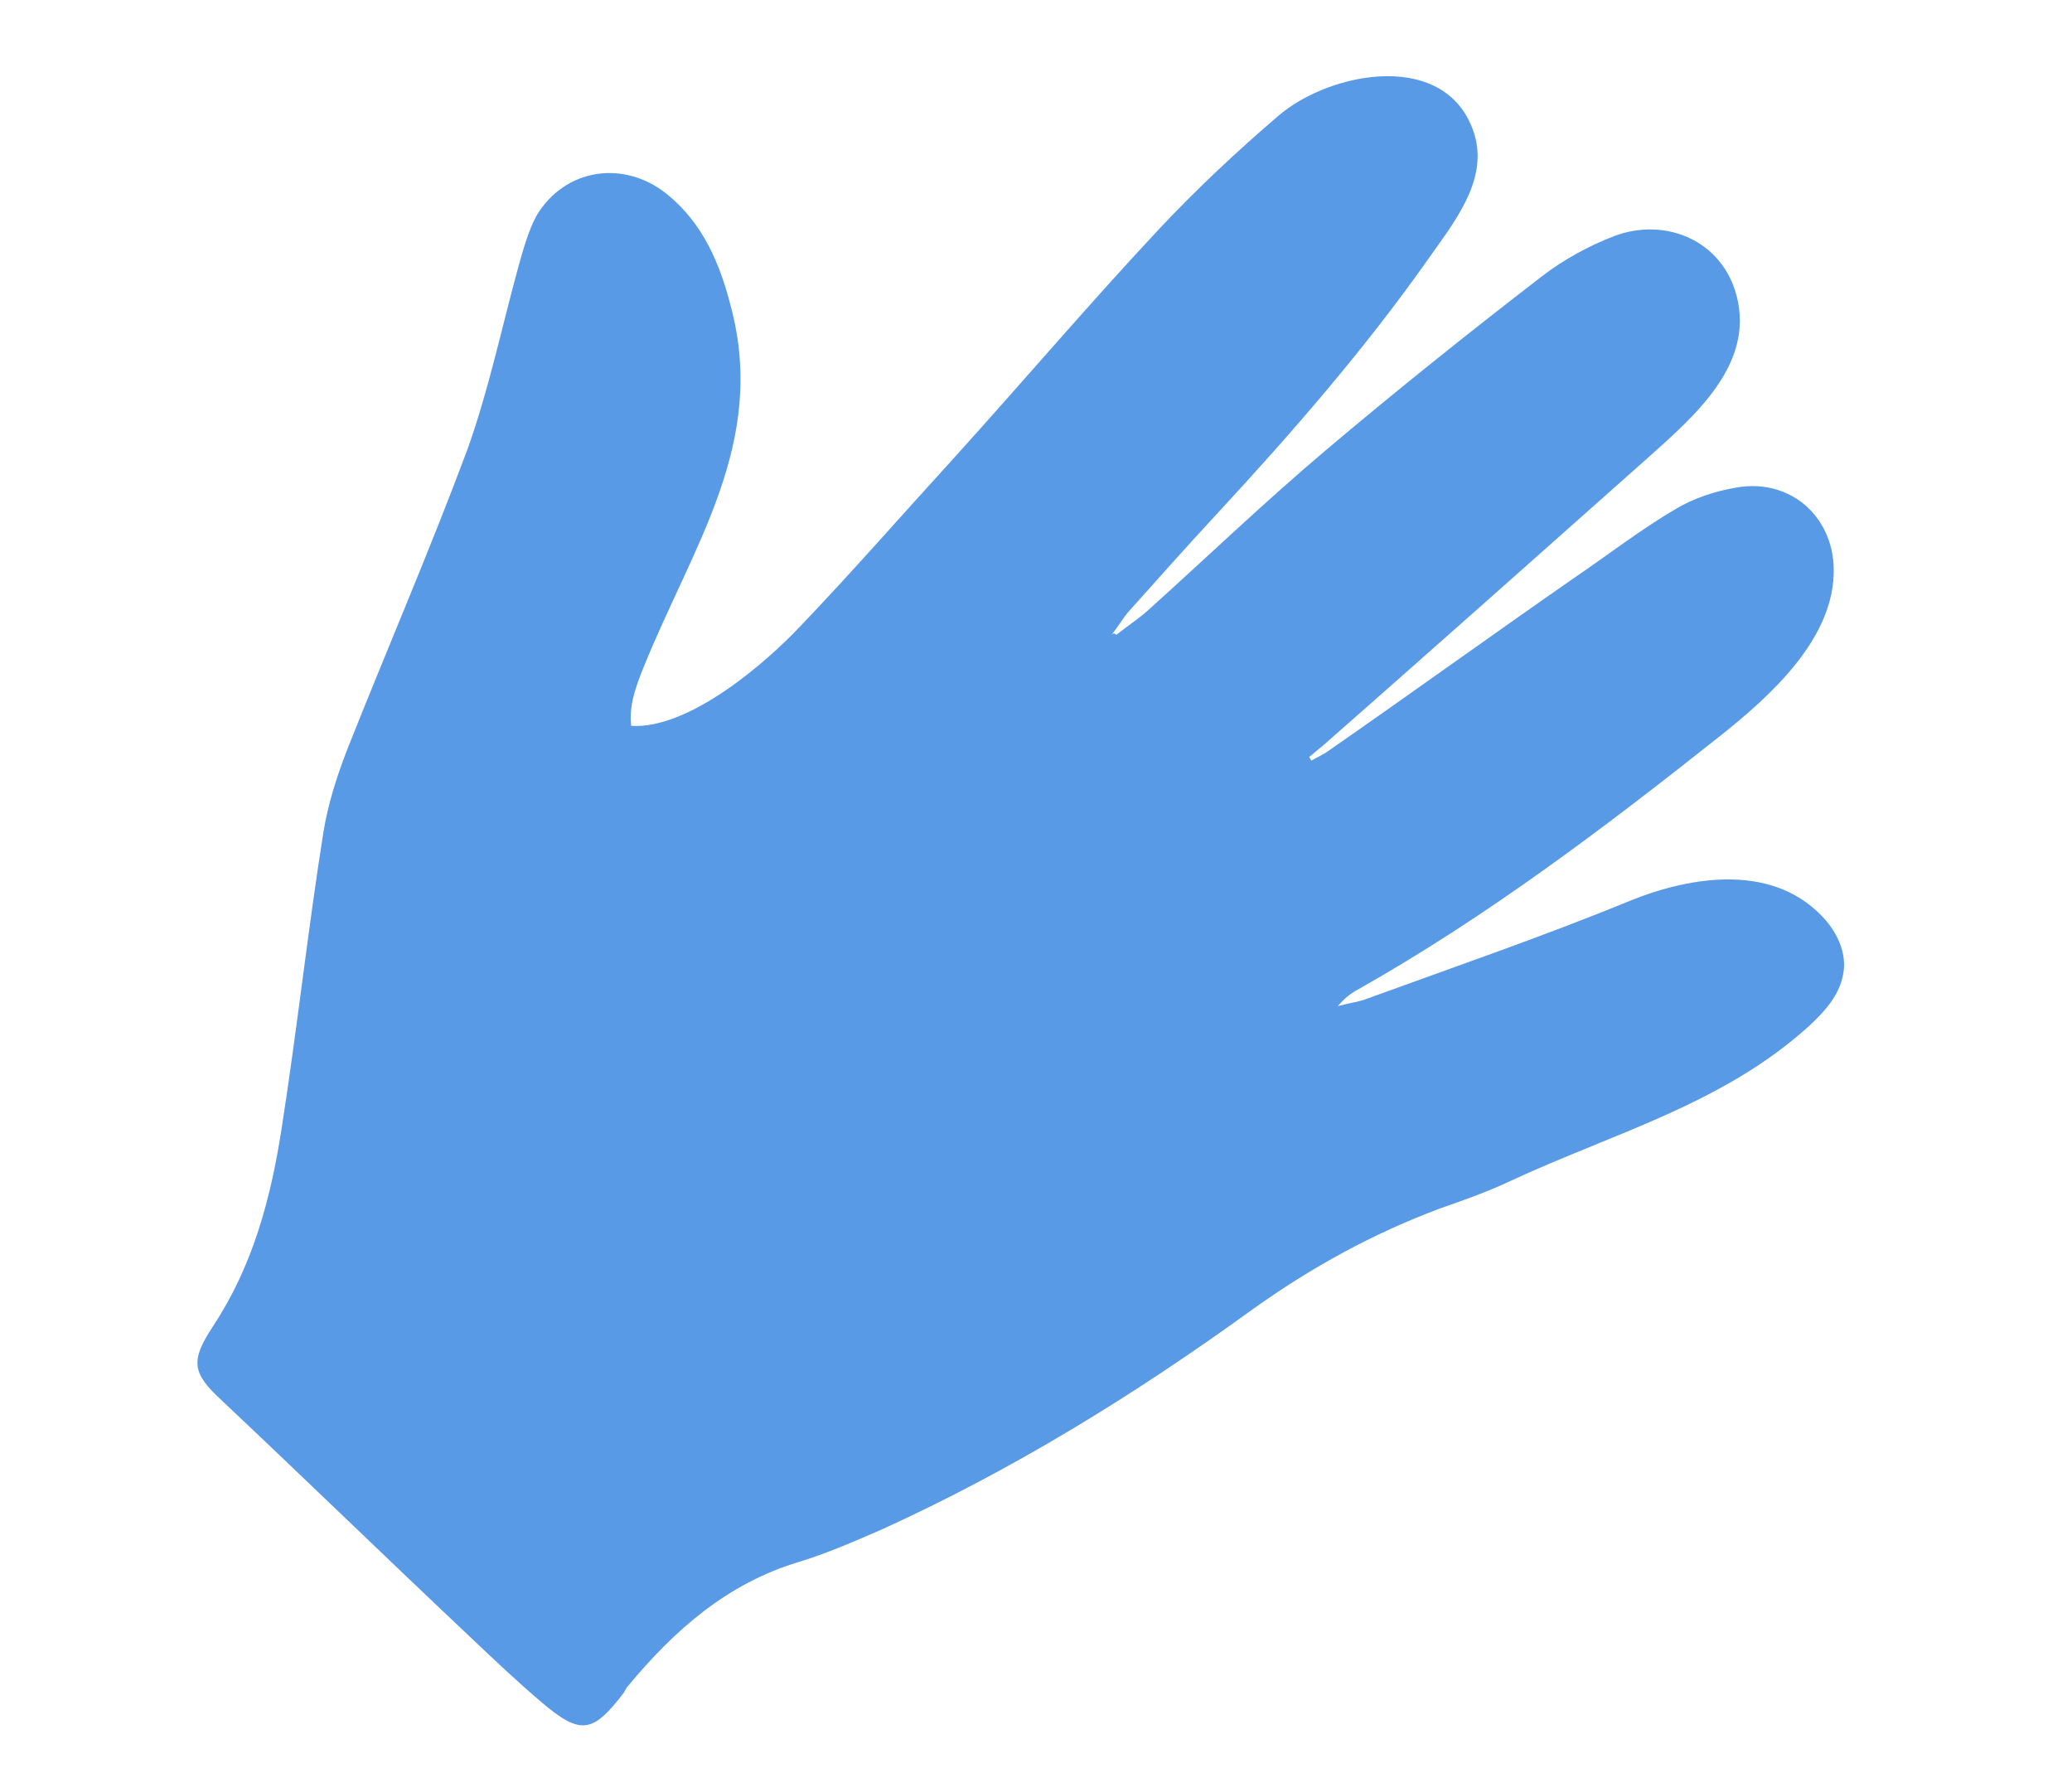 <?xml version="1.0" encoding="utf-8"?>
<!-- Generator: Adobe Illustrator 21.1.0, SVG Export Plug-In . SVG Version: 6.00 Build 0)  -->
<svg version="1.1" id="Layer_1" xmlns="http://www.w3.org/2000/svg" xmlns:xlink="http://www.w3.org/1999/xlink" x="0px" y="0px"
	 viewBox="0 0 173 148" style="enable-background:new 0 0 173 148;" xml:space="preserve">
<style type="text/css">
	.st0{fill:#589AE5;}
</style>
<g>
	<path class="st0" d="M93.2,53c0.9-0.7,1.8-1.3,2.6-2c5-4.5,9.9-9.2,15-13.5c5.8-4.9,11.8-9.7,17.9-14.4c1.8-1.4,4-2.6,6.1-3.4
		c4.3-1.6,9,0.4,10.2,5c1.5,5.8-3.6,10.1-7.5,13.6c-9,8-18,16-27.1,24c-0.4,0.3-0.7,0.6-1.1,0.9c0.1,0.1,0.1,0.2,0.2,0.3
		c0.5-0.3,1-0.5,1.4-0.8c6.9-4.8,13.7-9.7,20.6-14.5c2.8-1.9,5.5-4,8.4-5.7c1.5-0.9,3.3-1.5,5.1-1.8c4.6-0.8,8.3,2.6,8.1,7.3
		c-0.2,5.5-5.3,10.1-9.3,13.3c-9.7,7.7-19.6,15.2-30.4,21.3c-0.6,0.3-1.2,0.8-1.7,1.4c0.7-0.2,1.4-0.3,2.1-0.5
		c7.4-2.7,15-5.3,22.3-8.3c5.2-2.1,12.2-3.2,16.4,1.7c1,1.2,1.7,2.8,1.4,4.4c-0.3,1.8-1.6,3.2-2.9,4.4c-7.2,6.5-16.3,8.9-24.9,12.9
		c-1.9,0.9-3.9,1.6-5.9,2.3c-5.6,2.1-10.7,4.9-15.6,8.4c-9.8,7.1-20,13.4-31,18.4c-2.3,1-4.6,2-6.9,2.7c-6,1.8-10.4,5.7-14.3,10.4
		c-0.1,0.1-0.2,0.3-0.3,0.5c-2.6,3.4-3.6,3.6-6.9,0.8c-2-1.7-3.9-3.5-5.8-5.3c-7-6.6-13.9-13.3-20.9-19.9c-2.5-2.3-2.6-3.3-0.7-6.2
		c3.3-5,4.8-10.6,5.7-16.4c1.3-8.3,2.2-16.6,3.5-24.8c0.4-2.5,1.2-4.9,2.1-7.2c3.3-8.3,6.8-16.4,9.9-24.7c1.8-5,2.9-10.3,4.3-15.4
		c0.4-1.4,0.8-2.9,1.5-4.2c2.4-4,7.4-4.7,11-1.7c2.9,2.4,4.3,5.7,5.2,9.2c3.1,11.5-3.2,20.1-7.3,30.3c-0.6,1.5-1.2,3.1-1,4.8
		c4.8,0.3,11.2-5.2,14.2-8.4c4.3-4.5,8.4-9.2,12.6-13.8c5.8-6.4,11.4-13,17.3-19.3c3.1-3.3,6.4-6.4,9.9-9.4
		c4.4-3.8,14.2-5.6,16.4,1.5c1.2,3.9-1.8,7.5-3.9,10.5c-5.3,7.5-11.3,14.4-17.5,21.1c-2.5,2.7-5,5.5-7.5,8.3
		c-0.5,0.6-0.9,1.3-1.4,1.9C93,52.8,93.1,52.9,93.2,53z"/>
</g>
</svg>
